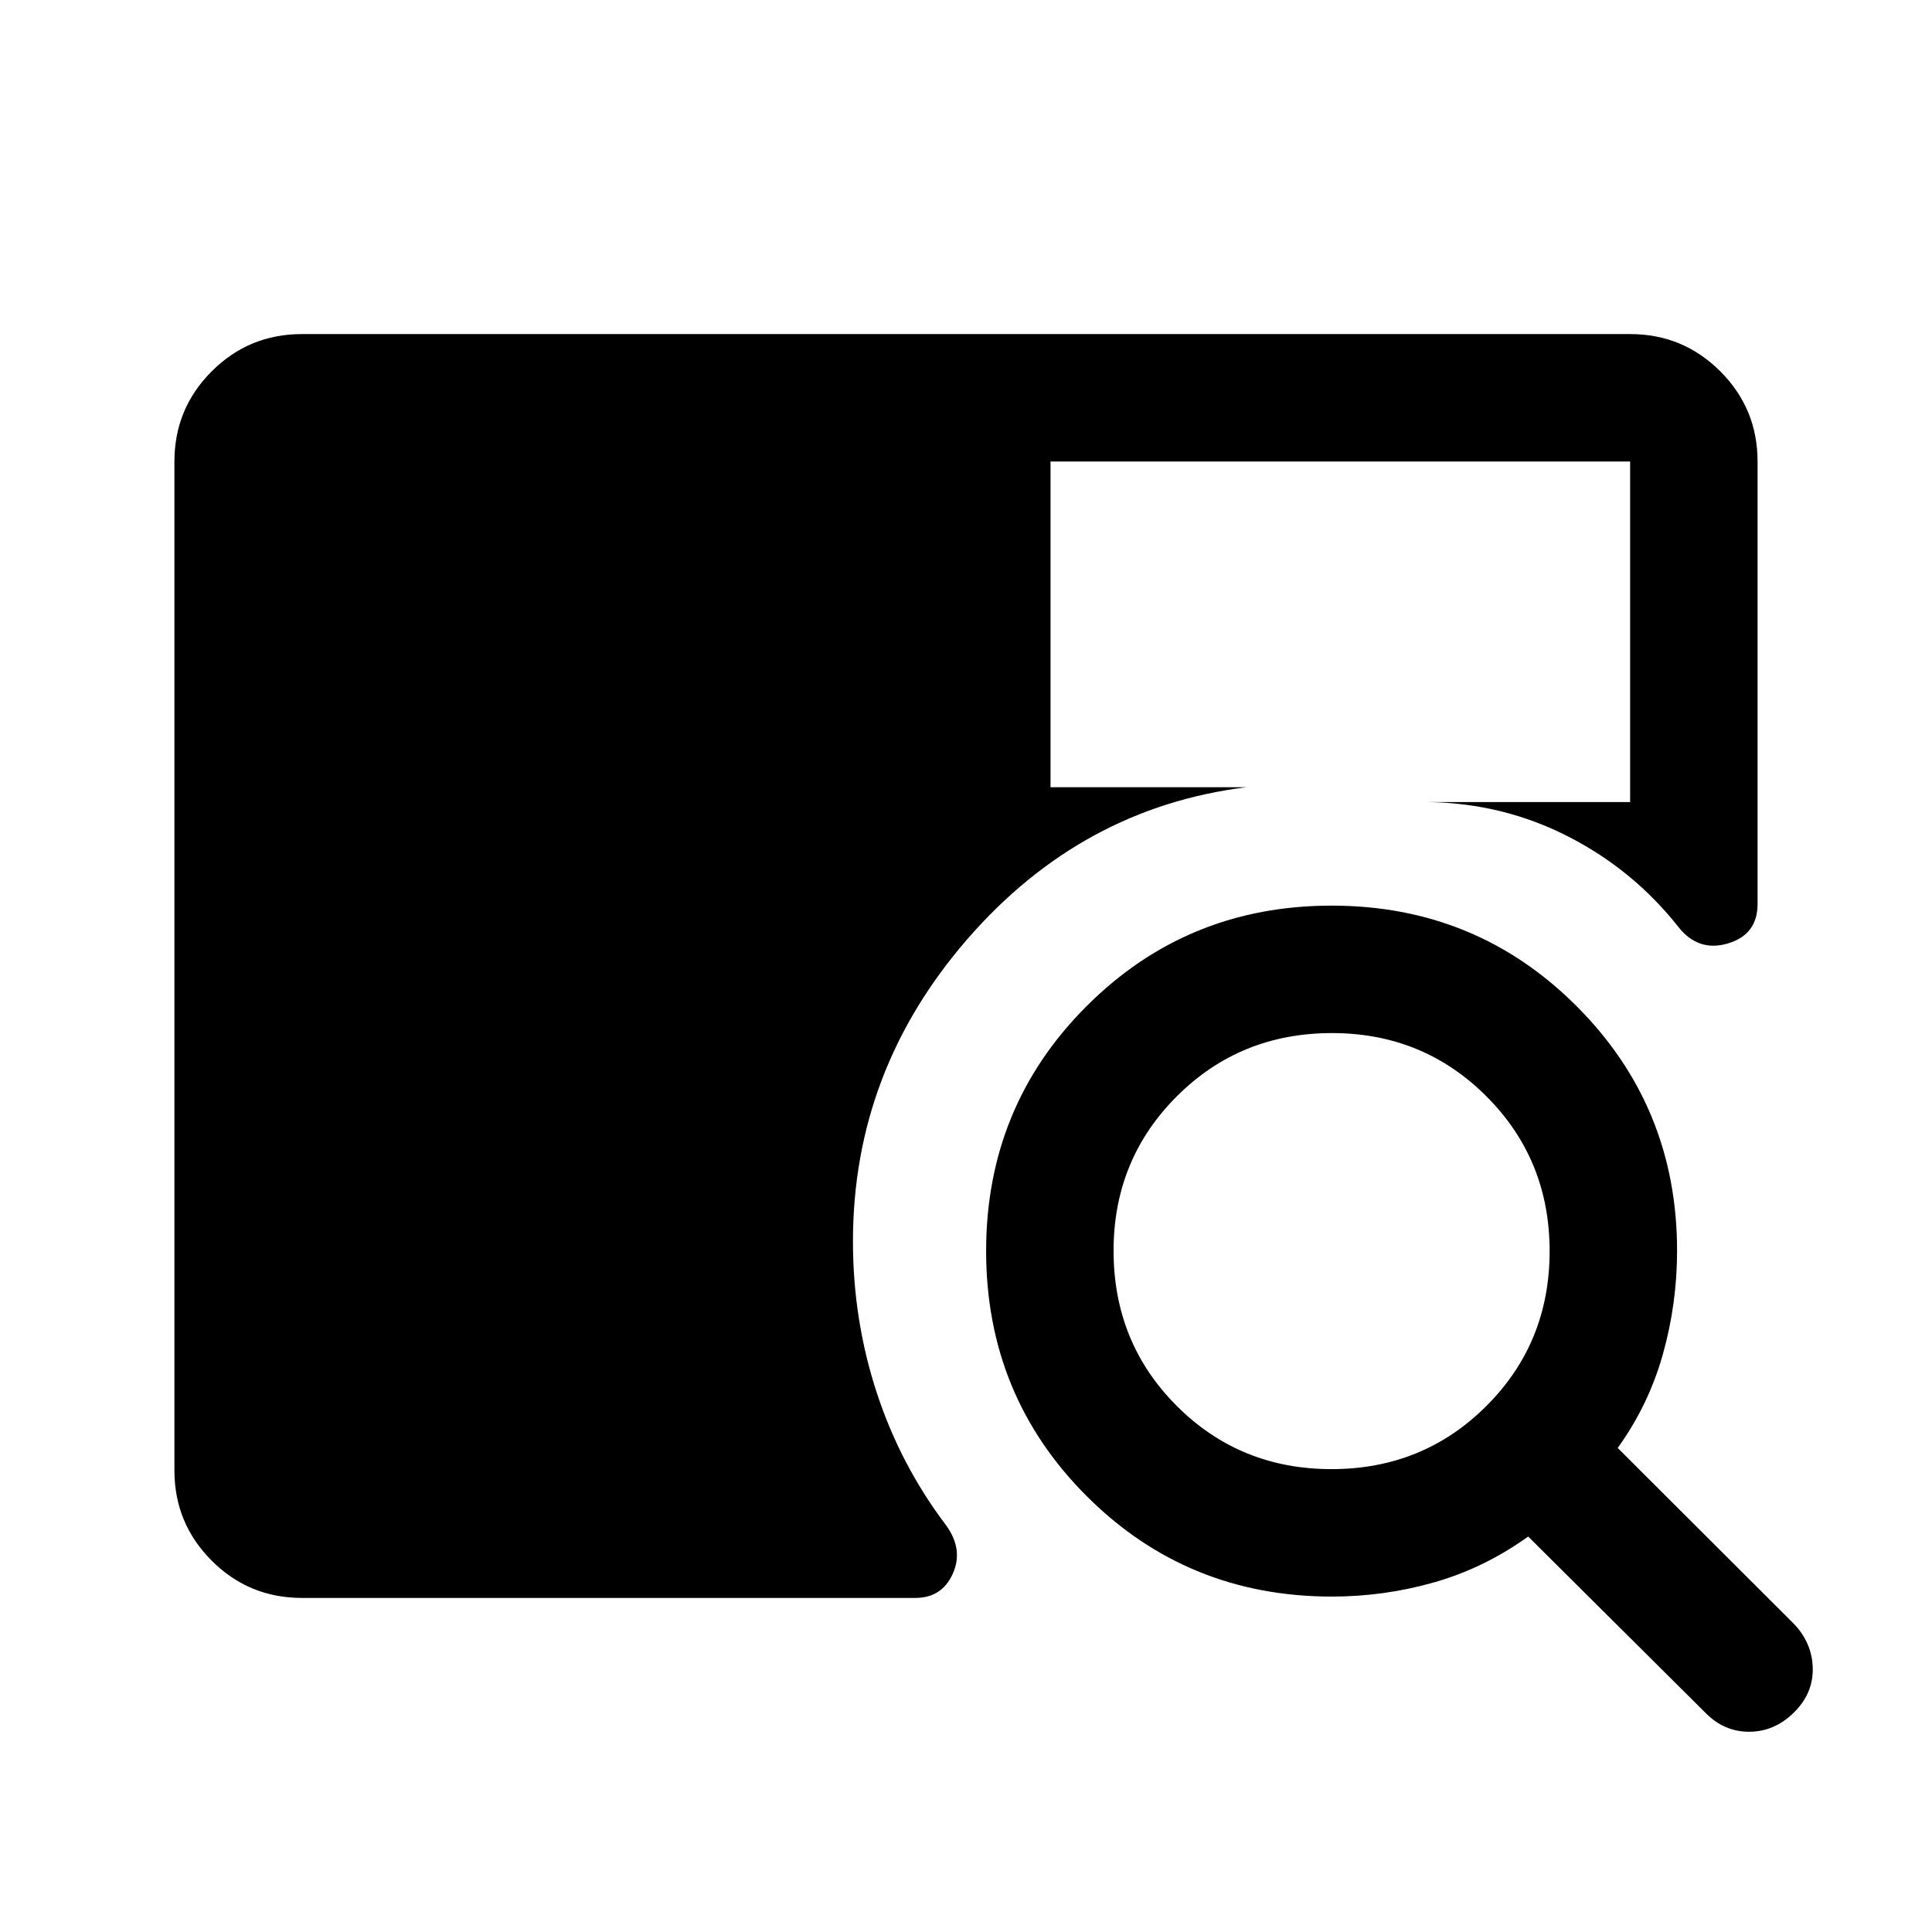 <svg xmlns="http://www.w3.org/2000/svg" height="40" viewBox="0 -960 960 960" width="40"><path d="M150-166q-26.29 0-44.81-18.52-18.52-18.52-18.52-44.81v-501.34q0-26.29 18.52-44.81Q123.71-794 150-794h660q26.29 0 44.81 18.52 18.52 18.52 18.52 44.81v219.84q0 15.23-14.75 19.62-14.75 4.38-24.67-8.29-22.41-28.33-54.66-44.83T710-561.45h100v-169.22H522v161.84h97.34q-82 10.16-138.76 75.58-56.75 65.42-56.75 150.08 0 38.92 11.75 74.96 11.75 36.04 34.59 66.21 8.66 12 3.25 24-5.42 12-18.59 12H150Zm511.83-.67q-71.95 0-121.89-49.94Q490-266.56 490-338.36q0-71.81 49.95-121.72Q589.89-510 661.7-510q71.8 0 121.72 49.97 49.91 49.96 49.91 121.53 0 26.33-7.08 51.5t-22.42 46.48l87.5 87.35q9.17 9.58 9.42 22.12.25 12.55-9.42 22.05-9.66 9.5-22.25 9.5-12.58 0-21.91-9.67l-87.82-87.33q-21.84 15.67-46.68 22.75t-50.84 7.08Zm-.2-63.33q45.54 0 76.95-31.38Q770-292.76 770-338.3q0-45.53-31.42-76.95-31.43-31.42-76.71-31.42-45.7 0-77.12 31.43-31.42 31.42-31.42 76.71 0 45.7 31.38 77.11Q616.1-230 661.63-230Z"/></svg>
